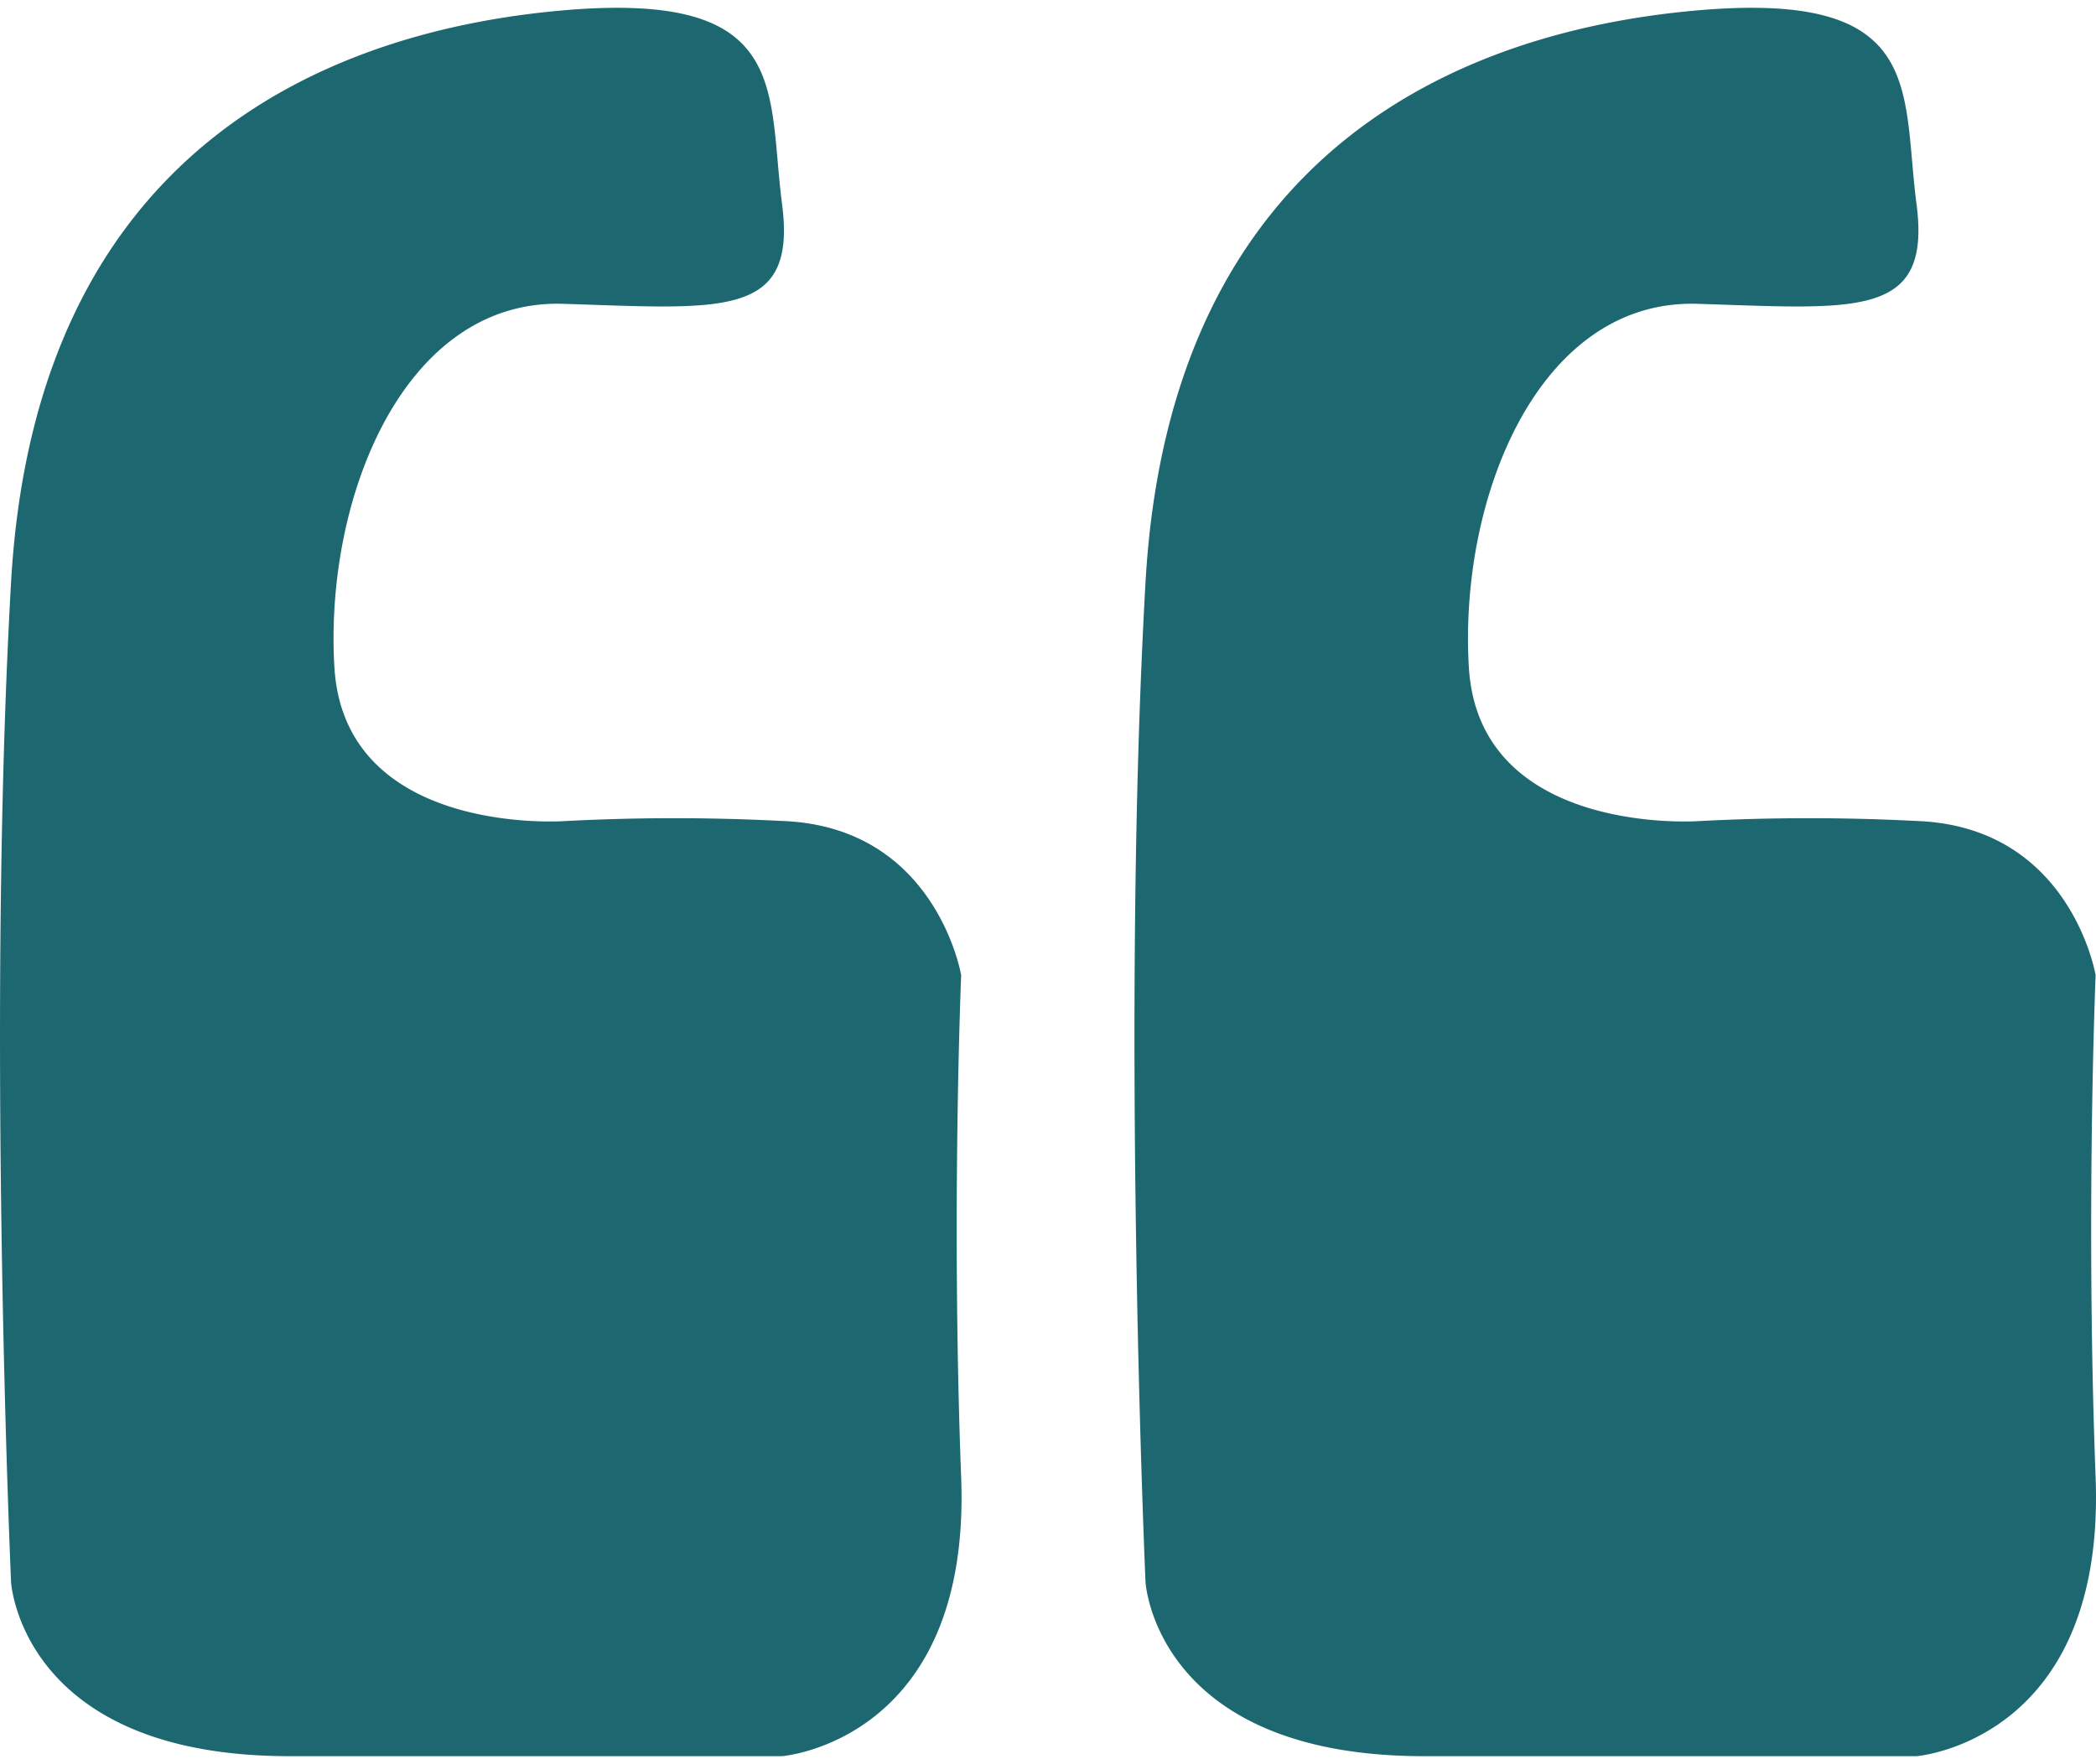 <svg xmlns="http://www.w3.org/2000/svg" width="29.684" height="24.984" viewBox="0 0 88.684 73.984"><defs><style>.a{fill:#1d6870;}</style></defs><g transform="translate(-1016.464 -2606.046)"><path class="a" d="M-14006.706-7507.539s-9.261.632-9.682-6.524,2.947-15.575,9.682-15.365,9.893.631,9.261-4.209.421-9.051-9.261-8.208-22.31,5.683-23.362,24.2,0,42.3,0,42.3.421,7.367,11.786,7.367h20.837s8-.632,7.577-11.787,0-21.258,0-21.258-1.053-6.292-7.577-6.524A88.548,88.548,0,0,0-14006.706-7507.539Z" transform="translate(15047 10148)"/><path class="a" d="M-14006.706-7507.539s-9.261.632-9.682-6.524,2.947-15.575,9.682-15.365,9.893.631,9.261-4.209.421-9.051-9.261-8.208-22.31,5.683-23.362,24.2,0,42.3,0,42.3.421,7.367,11.786,7.367h20.837s8-.632,7.577-11.787,0-21.258,0-21.258-1.053-6.292-7.577-6.524A88.548,88.548,0,0,0-14006.706-7507.539Z" transform="translate(15095 10148)"/></g></svg>